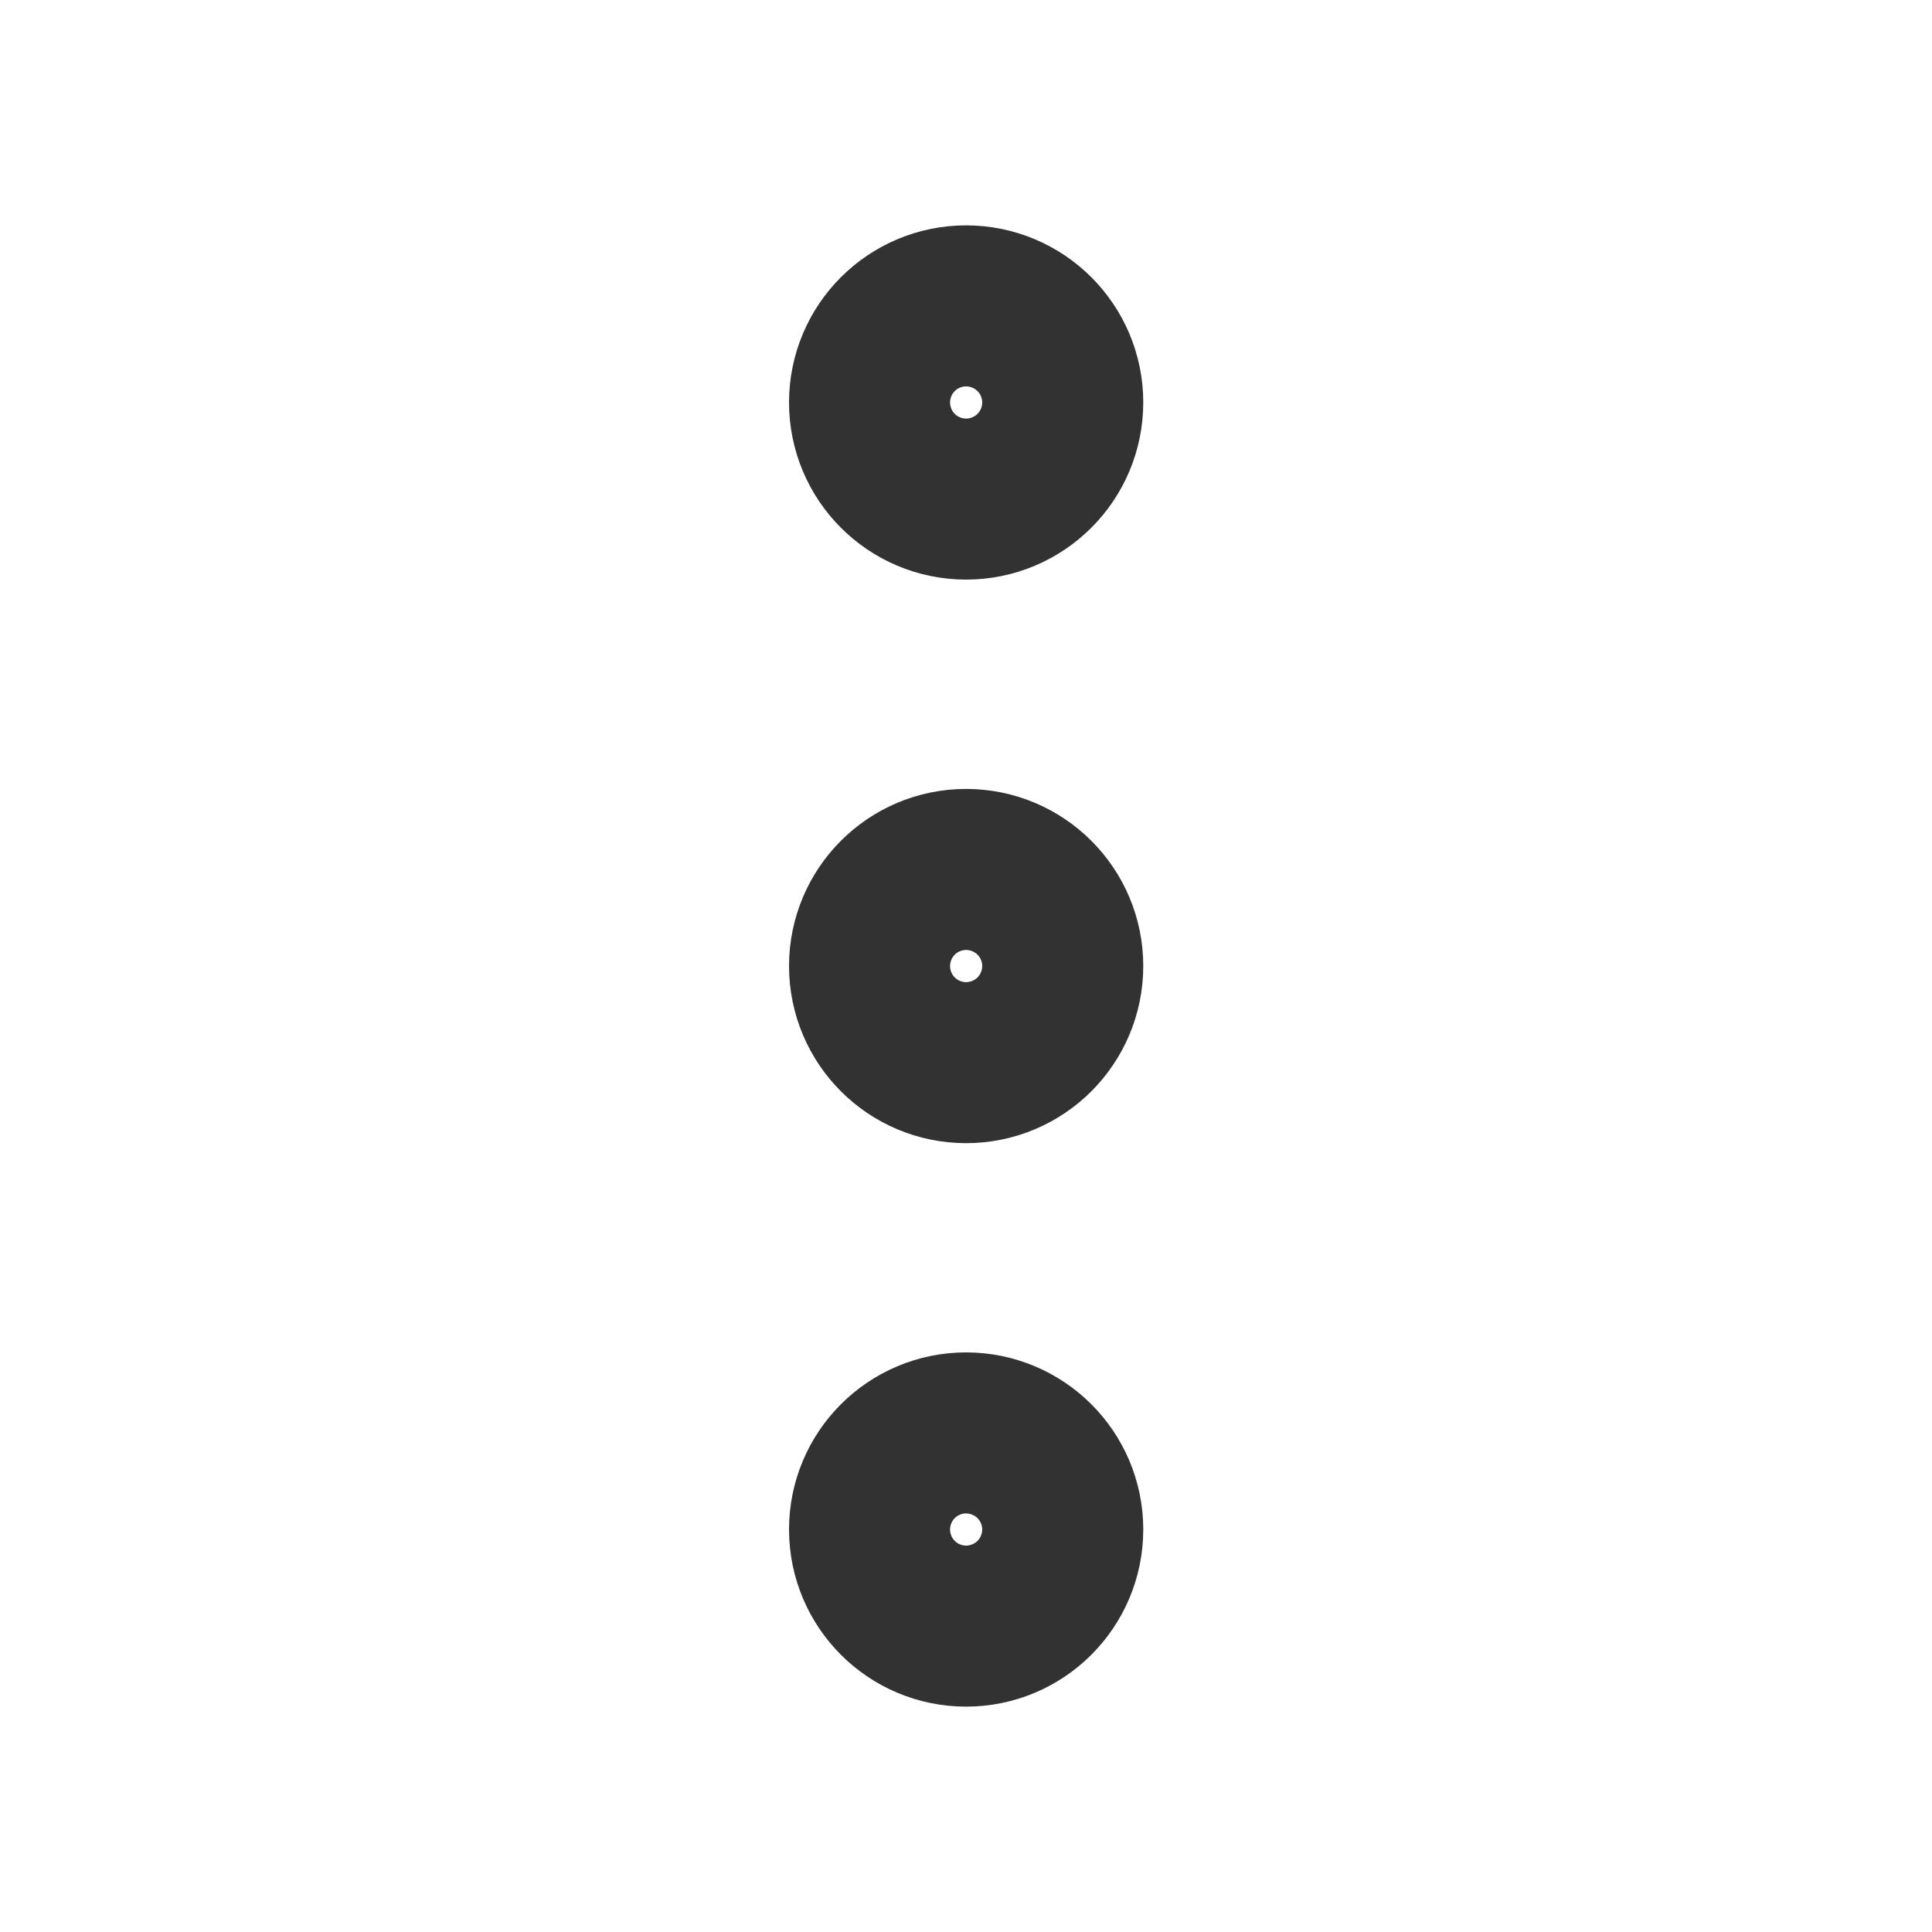 <svg width="20" height="20" viewBox="0 0 20 20" fill="none" xmlns="http://www.w3.org/2000/svg">
<path d="M10.001 10.834C10.461 10.834 10.835 10.461 10.835 10C10.835 9.54 10.461 9.167 10.001 9.167C9.541 9.167 9.168 9.54 9.168 10C9.168 10.461 9.541 10.834 10.001 10.834Z" stroke="#323232" stroke-width="2" stroke-linecap="round" stroke-linejoin="round"/>
<path d="M10.001 5C10.461 5 10.835 4.627 10.835 4.166C10.835 3.706 10.461 3.333 10.001 3.333C9.541 3.333 9.168 3.706 9.168 4.166C9.168 4.627 9.541 5 10.001 5Z" stroke="#323232" stroke-width="2" stroke-linecap="round" stroke-linejoin="round"/>
<path d="M10.001 16.667C10.461 16.667 10.835 16.294 10.835 15.833C10.835 15.373 10.461 15 10.001 15C9.541 15 9.168 15.373 9.168 15.833C9.168 16.294 9.541 16.667 10.001 16.667Z" stroke="#323232" stroke-width="2" stroke-linecap="round" stroke-linejoin="round"/>
</svg>
